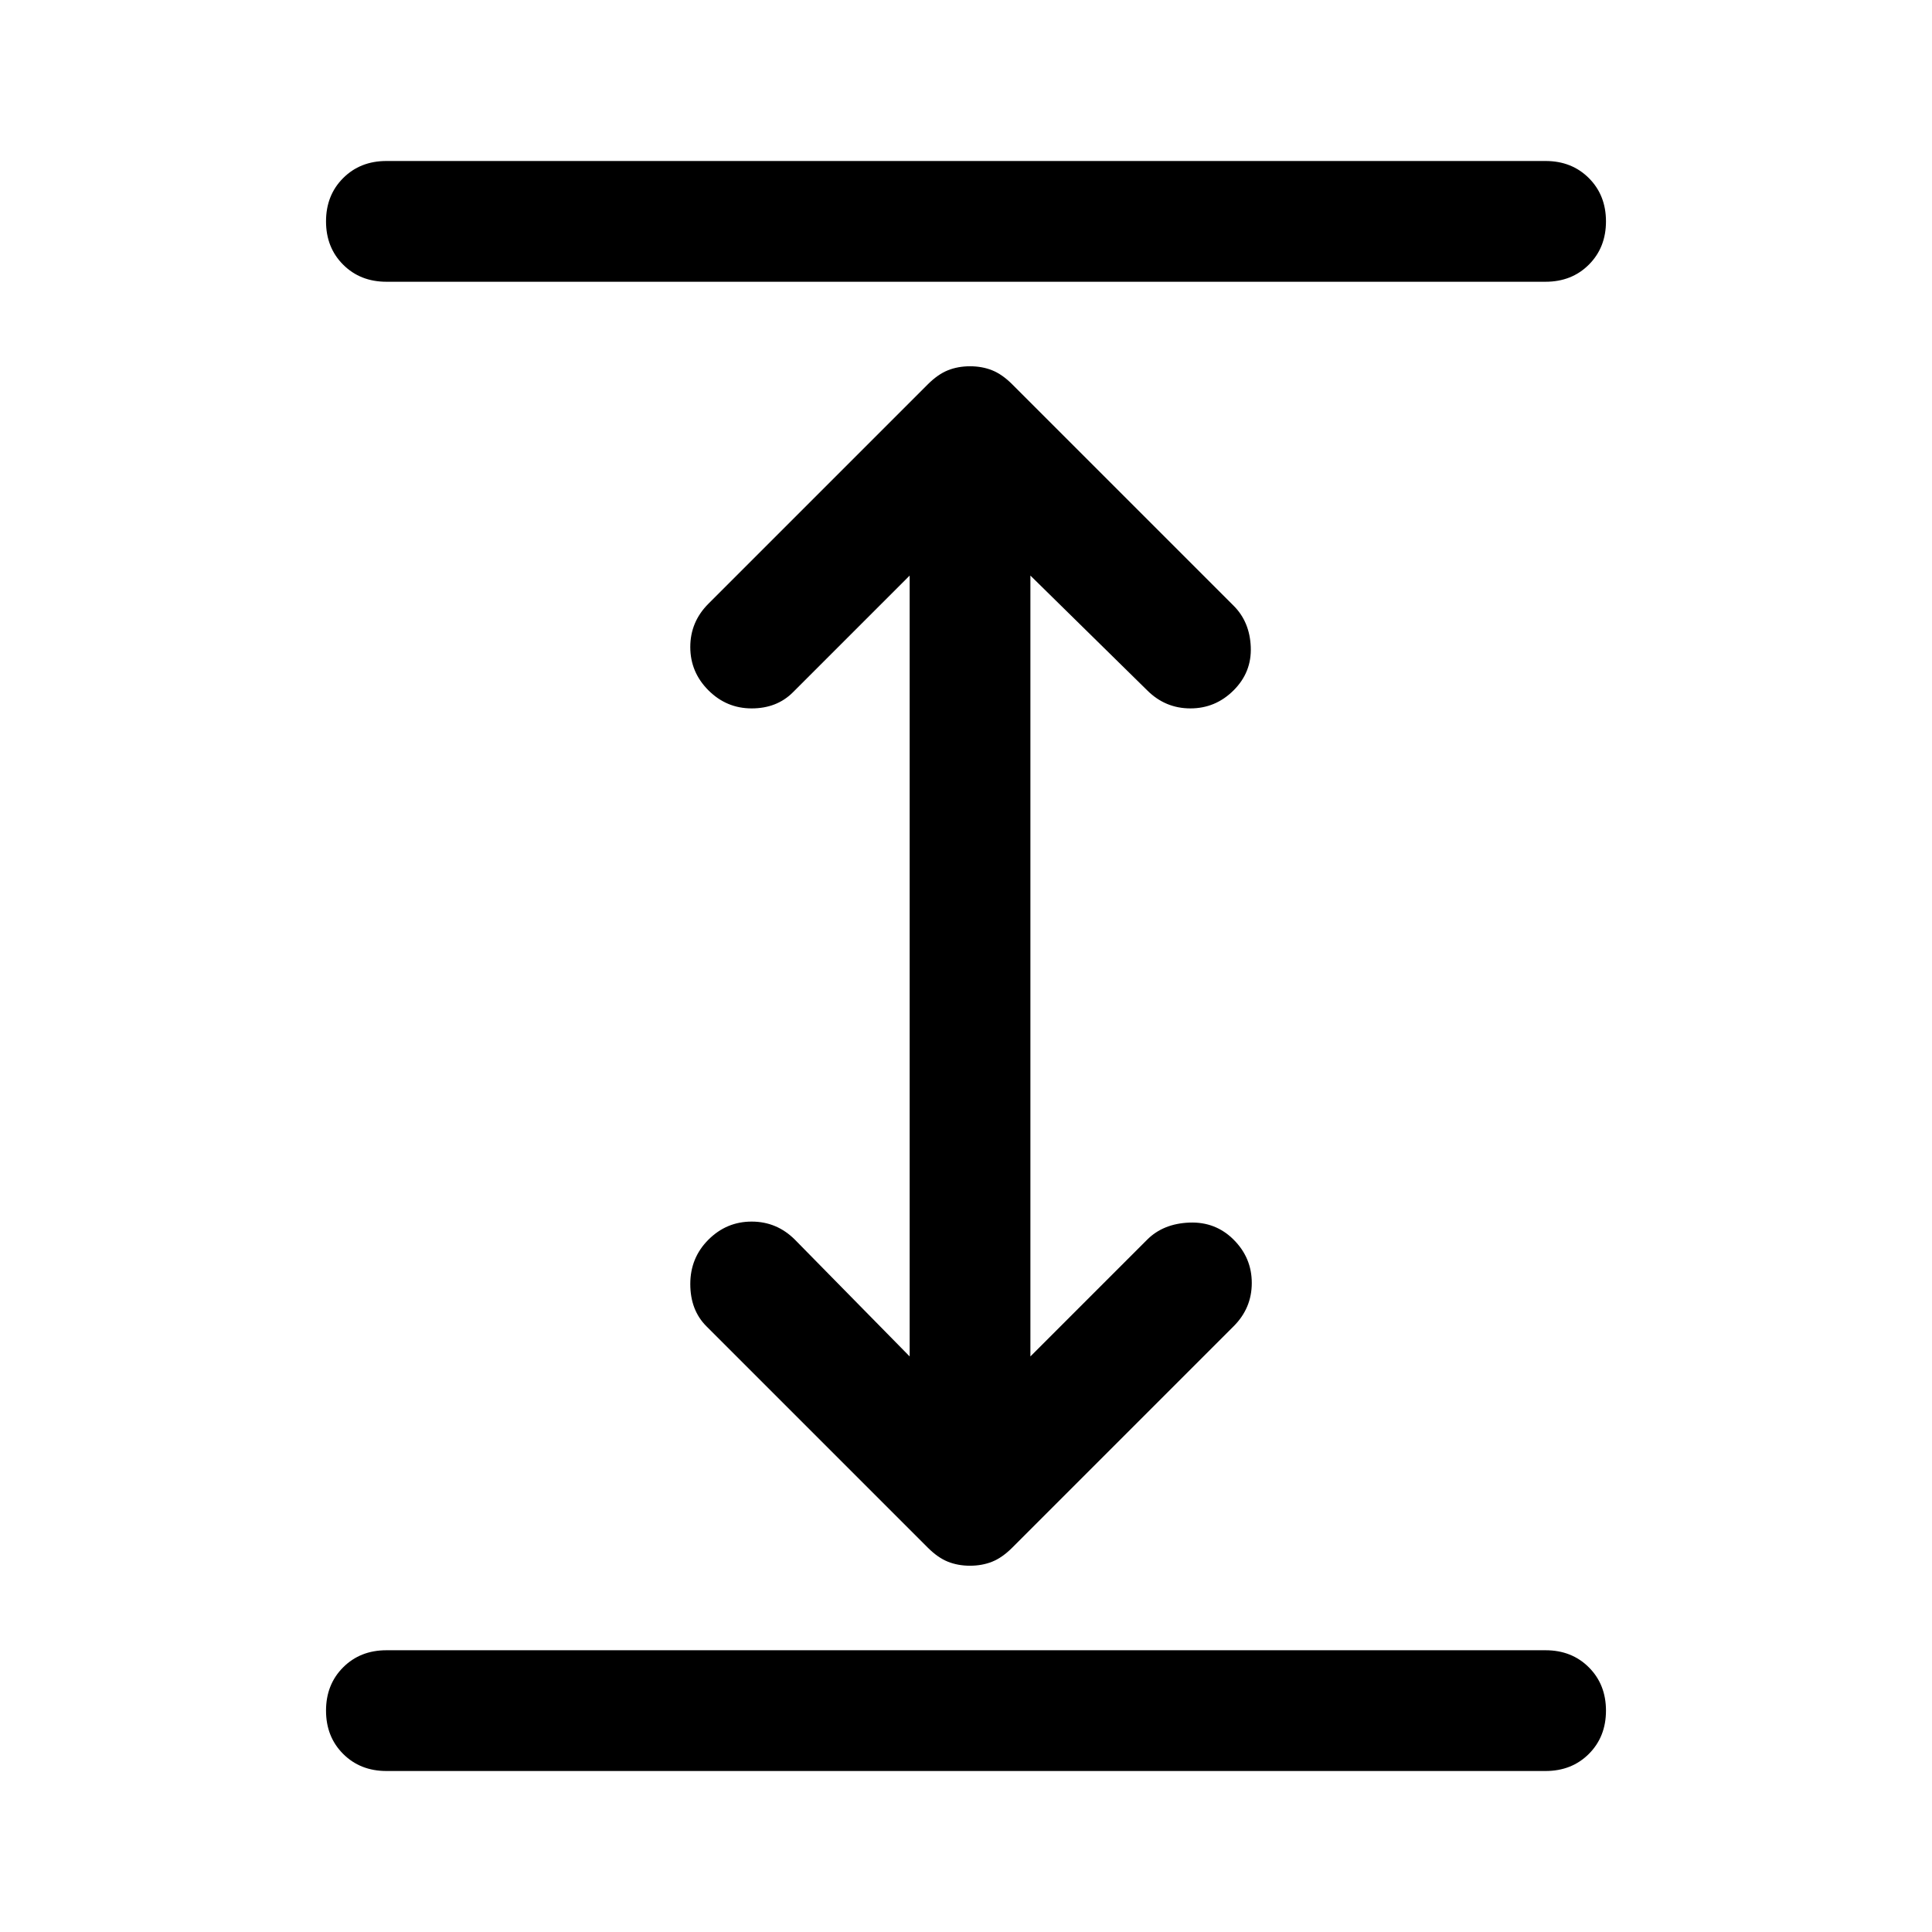 <svg viewBox="0 0 48 48" xmlns="http://www.w3.org/2000/svg" height="1.5em" width="1.5em"><path fill="currentColor" d="M9.6 44q-.65 0-1.075-.425Q8.1 43.15 8.1 42.5q0-.65.425-1.075Q8.95 41 9.6 41h28.8q.65 0 1.075.425.425.425.425 1.075 0 .65-.425 1.075Q39.05 44 38.4 44Zm0-37q-.65 0-1.075-.425Q8.1 6.15 8.1 5.5q0-.65.425-1.075Q8.95 4 9.6 4h28.8q.65 0 1.075.425.425.425.425 1.075 0 .65-.425 1.075Q39.05 7 38.4 7Zm14.5 31.9q-.3 0-.55-.1-.25-.1-.5-.35l-5.5-5.5q-.4-.4-.4-1.05t.45-1.1q.45-.45 1.075-.45t1.075.45l2.85 2.9V14.3l-2.9 2.9q-.4.4-1.025.4-.625 0-1.075-.45-.45-.45-.45-1.075T17.6 15l5.45-5.45q.25-.25.5-.35.25-.1.55-.1.3 0 .55.1.25.1.5.35l5.5 5.5q.4.4.425 1.025.025.625-.425 1.075-.45.45-1.075.45t-1.075-.45l-2.9-2.85v19.4l2.9-2.9q.4-.4 1.05-.425.65-.025 1.1.425.45.45.45 1.075t-.45 1.075l-5.5 5.5q-.25.25-.5.35-.25.1-.55.1Z"/></svg>